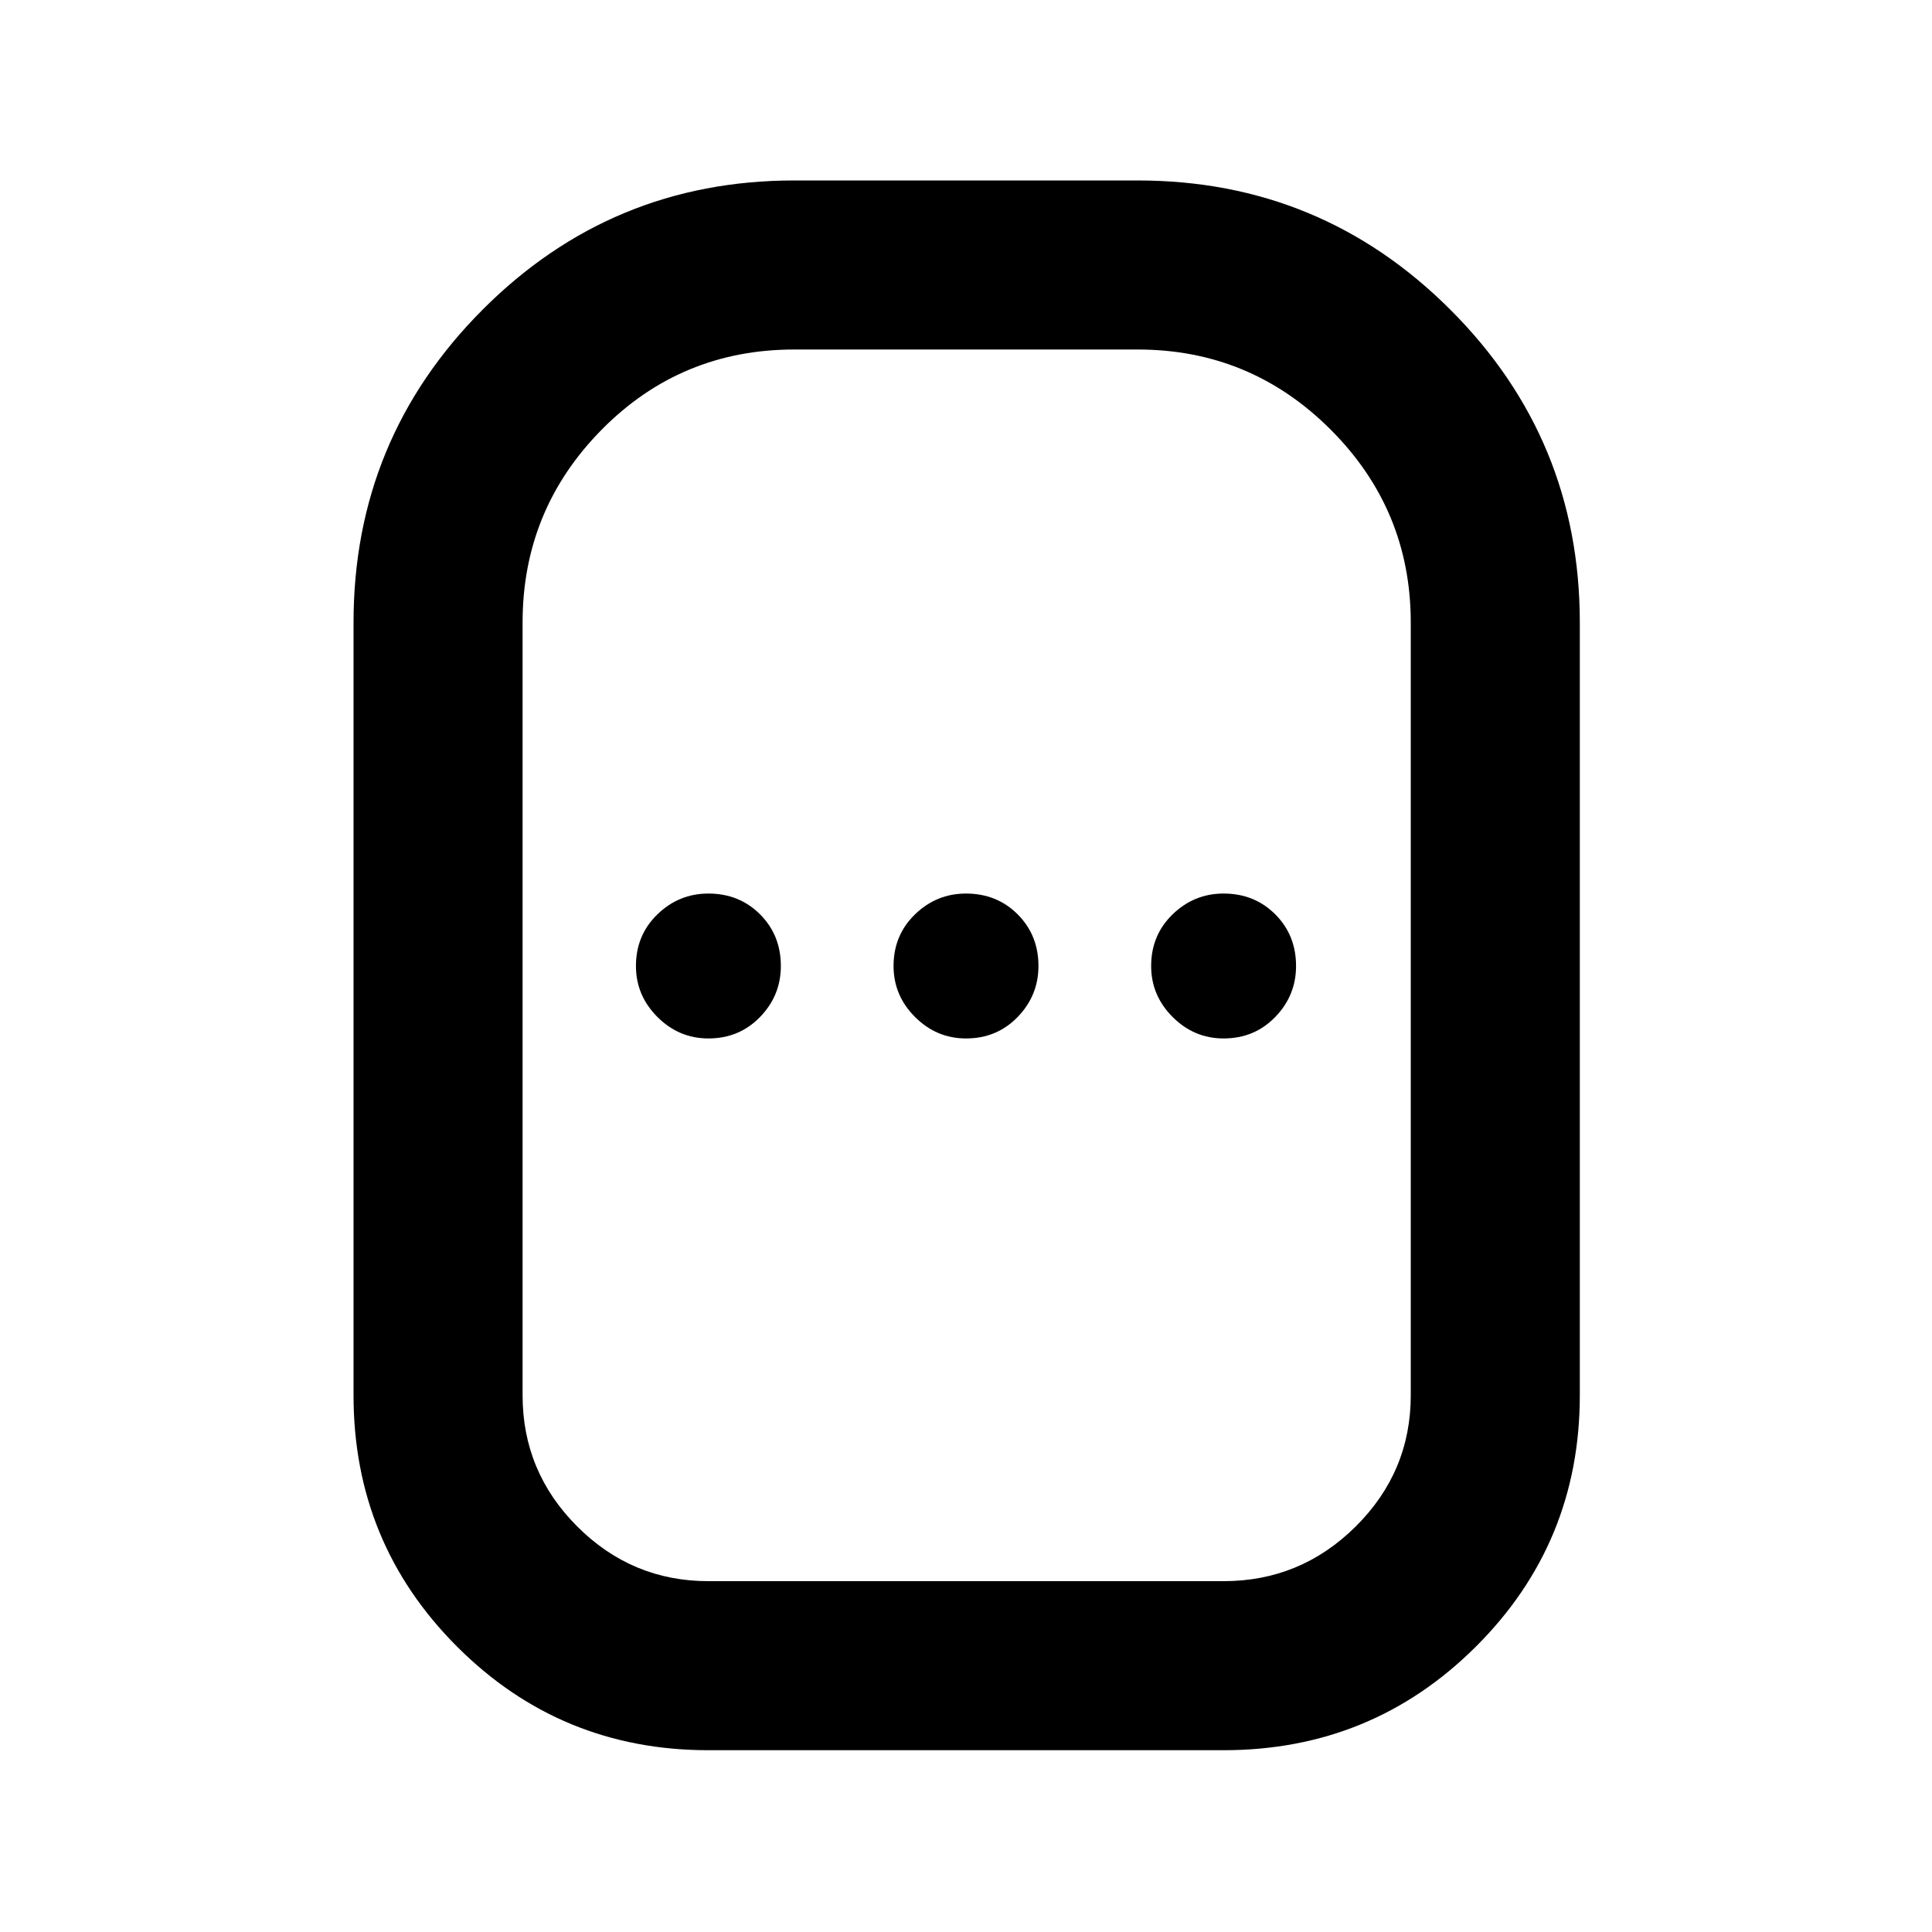 <svg xmlns="http://www.w3.org/2000/svg" height="40" viewBox="0 -960 960 960" width="40"><path d="M352-90.33q-73.42 0-124.88-51.46-51.45-51.45-51.45-124.88v-384q0-91.12 64.07-155.39 64.08-64.27 154.93-64.27h170.66q91.13 0 155.4 64.27Q785-741.79 785-650.67v384q0 73.43-51.65 124.88Q681.7-90.33 608-90.33H352Zm0-84h256q38.28 0 65.64-27.17T701-266.67v-384q0-56.05-39.81-95.86-39.8-39.8-95.86-39.8H394.67q-56.34 0-95.67 39.8-39.33 39.81-39.33 95.86v384q0 38 27.16 65.17Q314-174.33 352-174.33ZM352-444q15.33 0 25.67-10.67Q388-465.33 388-480q0-15.33-10.33-25.67Q367.33-516 352-516q-14.67 0-25.33 10.33Q316-495.33 316-480q0 14.67 10.67 25.33Q337.33-444 352-444Zm128 0q15.33 0 25.67-10.67Q516-465.33 516-480q0-15.33-10.33-25.67Q495.33-516 480-516q-14.67 0-25.33 10.33Q444-495.33 444-480q0 14.67 10.67 25.33Q465.33-444 480-444Zm128 0q15.33 0 25.67-10.67Q644-465.33 644-480q0-15.33-10.33-25.67Q623.33-516 608-516q-14.67 0-25.33 10.33Q572-495.33 572-480q0 14.67 10.67 25.33Q593.33-444 608-444Zm-128-36Z"/></svg>